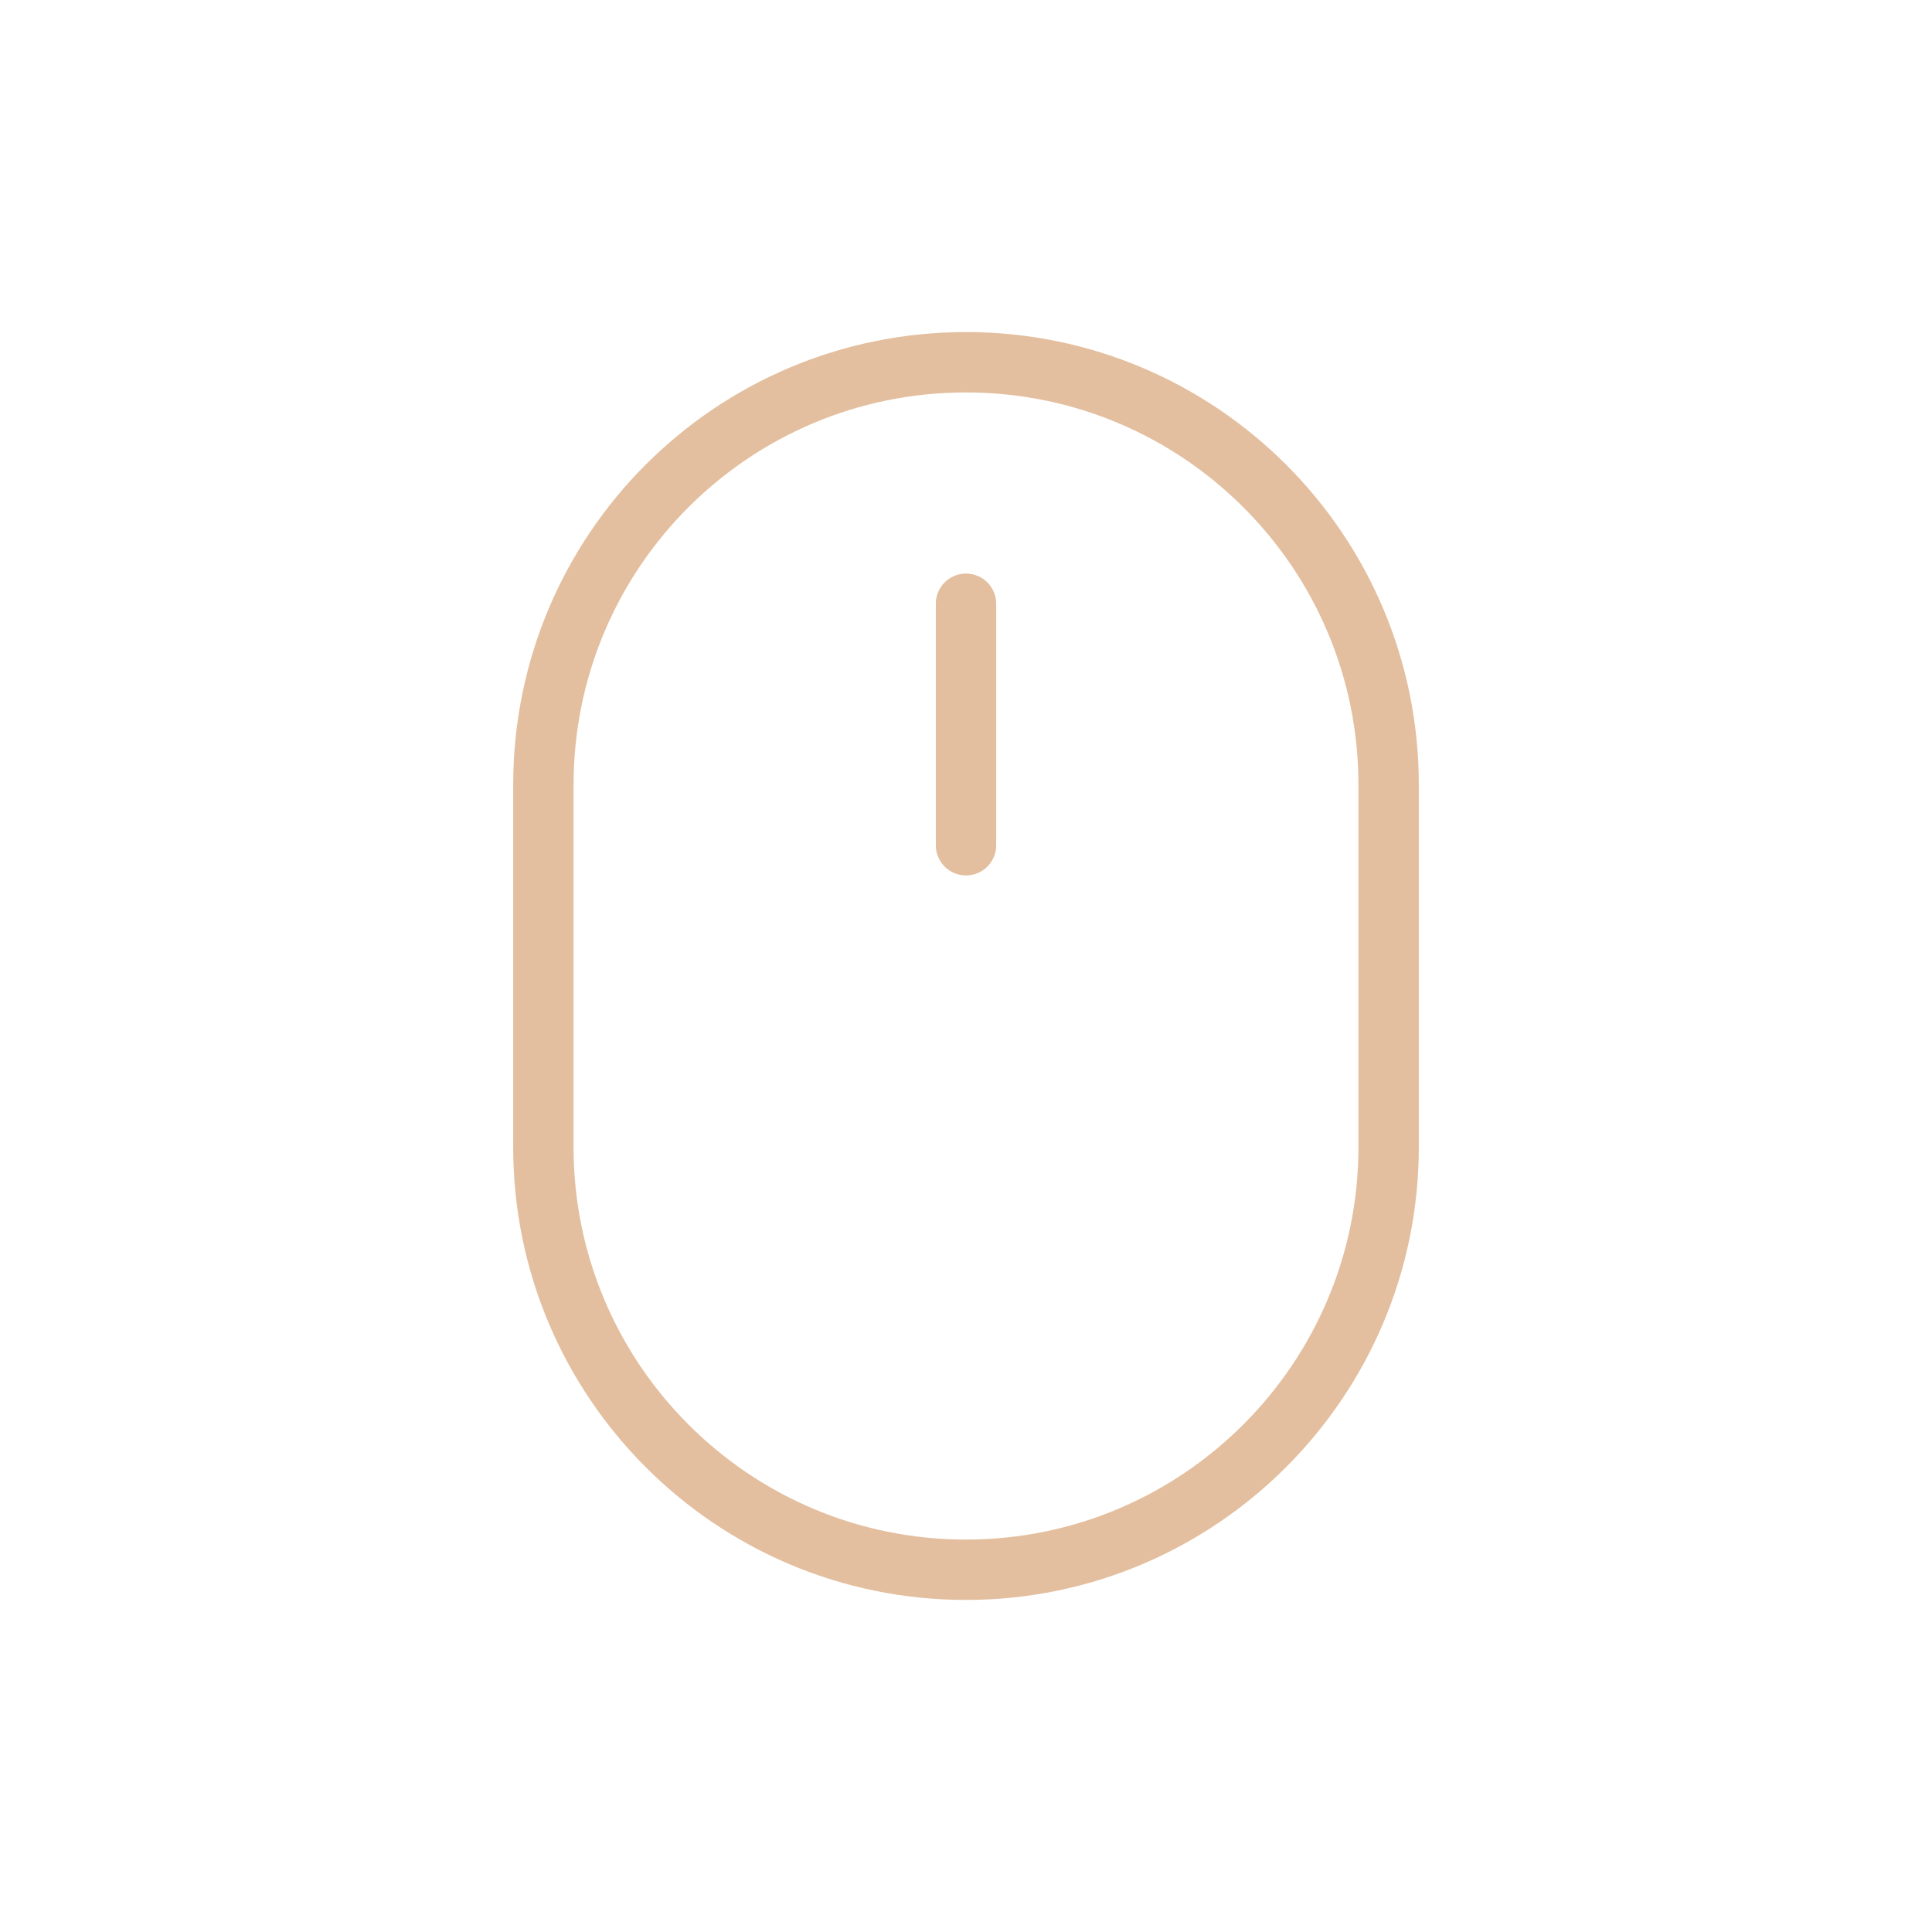 <svg width="32" height="32" viewBox="0 0 32 32" fill="none" xmlns="http://www.w3.org/2000/svg" xmlns:xlink="http://www.w3.org/1999/xlink">
	<desc>
			Created with Pixso.
	</desc>
	<defs>
		<clipPath id="clip184_1041">
			<rect id="Frame" rx="0" width="23" height="23" transform="translate(4.5 4.5)" fill="white" fill-opacity="0"/>
		</clipPath>
		<clipPath id="clip184_1040">
			<rect id="Name=Mouse, State=Hover" rx="0" width="31" height="31" transform="translate(0.5 0.5)" fill="white" fill-opacity="0"/>
		</clipPath>
	</defs>
	<g clip-path="url(#clip184_1040)">
		<rect id="Frame" rx="0" width="23" height="23" transform="translate(4.5 4.5)" fill="#FFFFFF" fill-opacity="0"/>
		<g clip-path="url(#clip184_1041)">
			<path id="Vector" d="M23 13L23 19C23 22.86 19.86 26 16 26C12.13 26 9 22.86 9 19L9 13C9 9.13 12.13 6 16 6C19.86 6 23 9.13 23 13Z" stroke="#E3BF9F" stroke-opacity="1" stroke-width="1" stroke-linejoin="round"/>
			<path id="Vector" d="M16 10L16 14" stroke="#E3BF9F" stroke-opacity="1" stroke-width="1" stroke-linejoin="round" stroke-linecap="round"/>
		</g>
	</g>
</svg>
